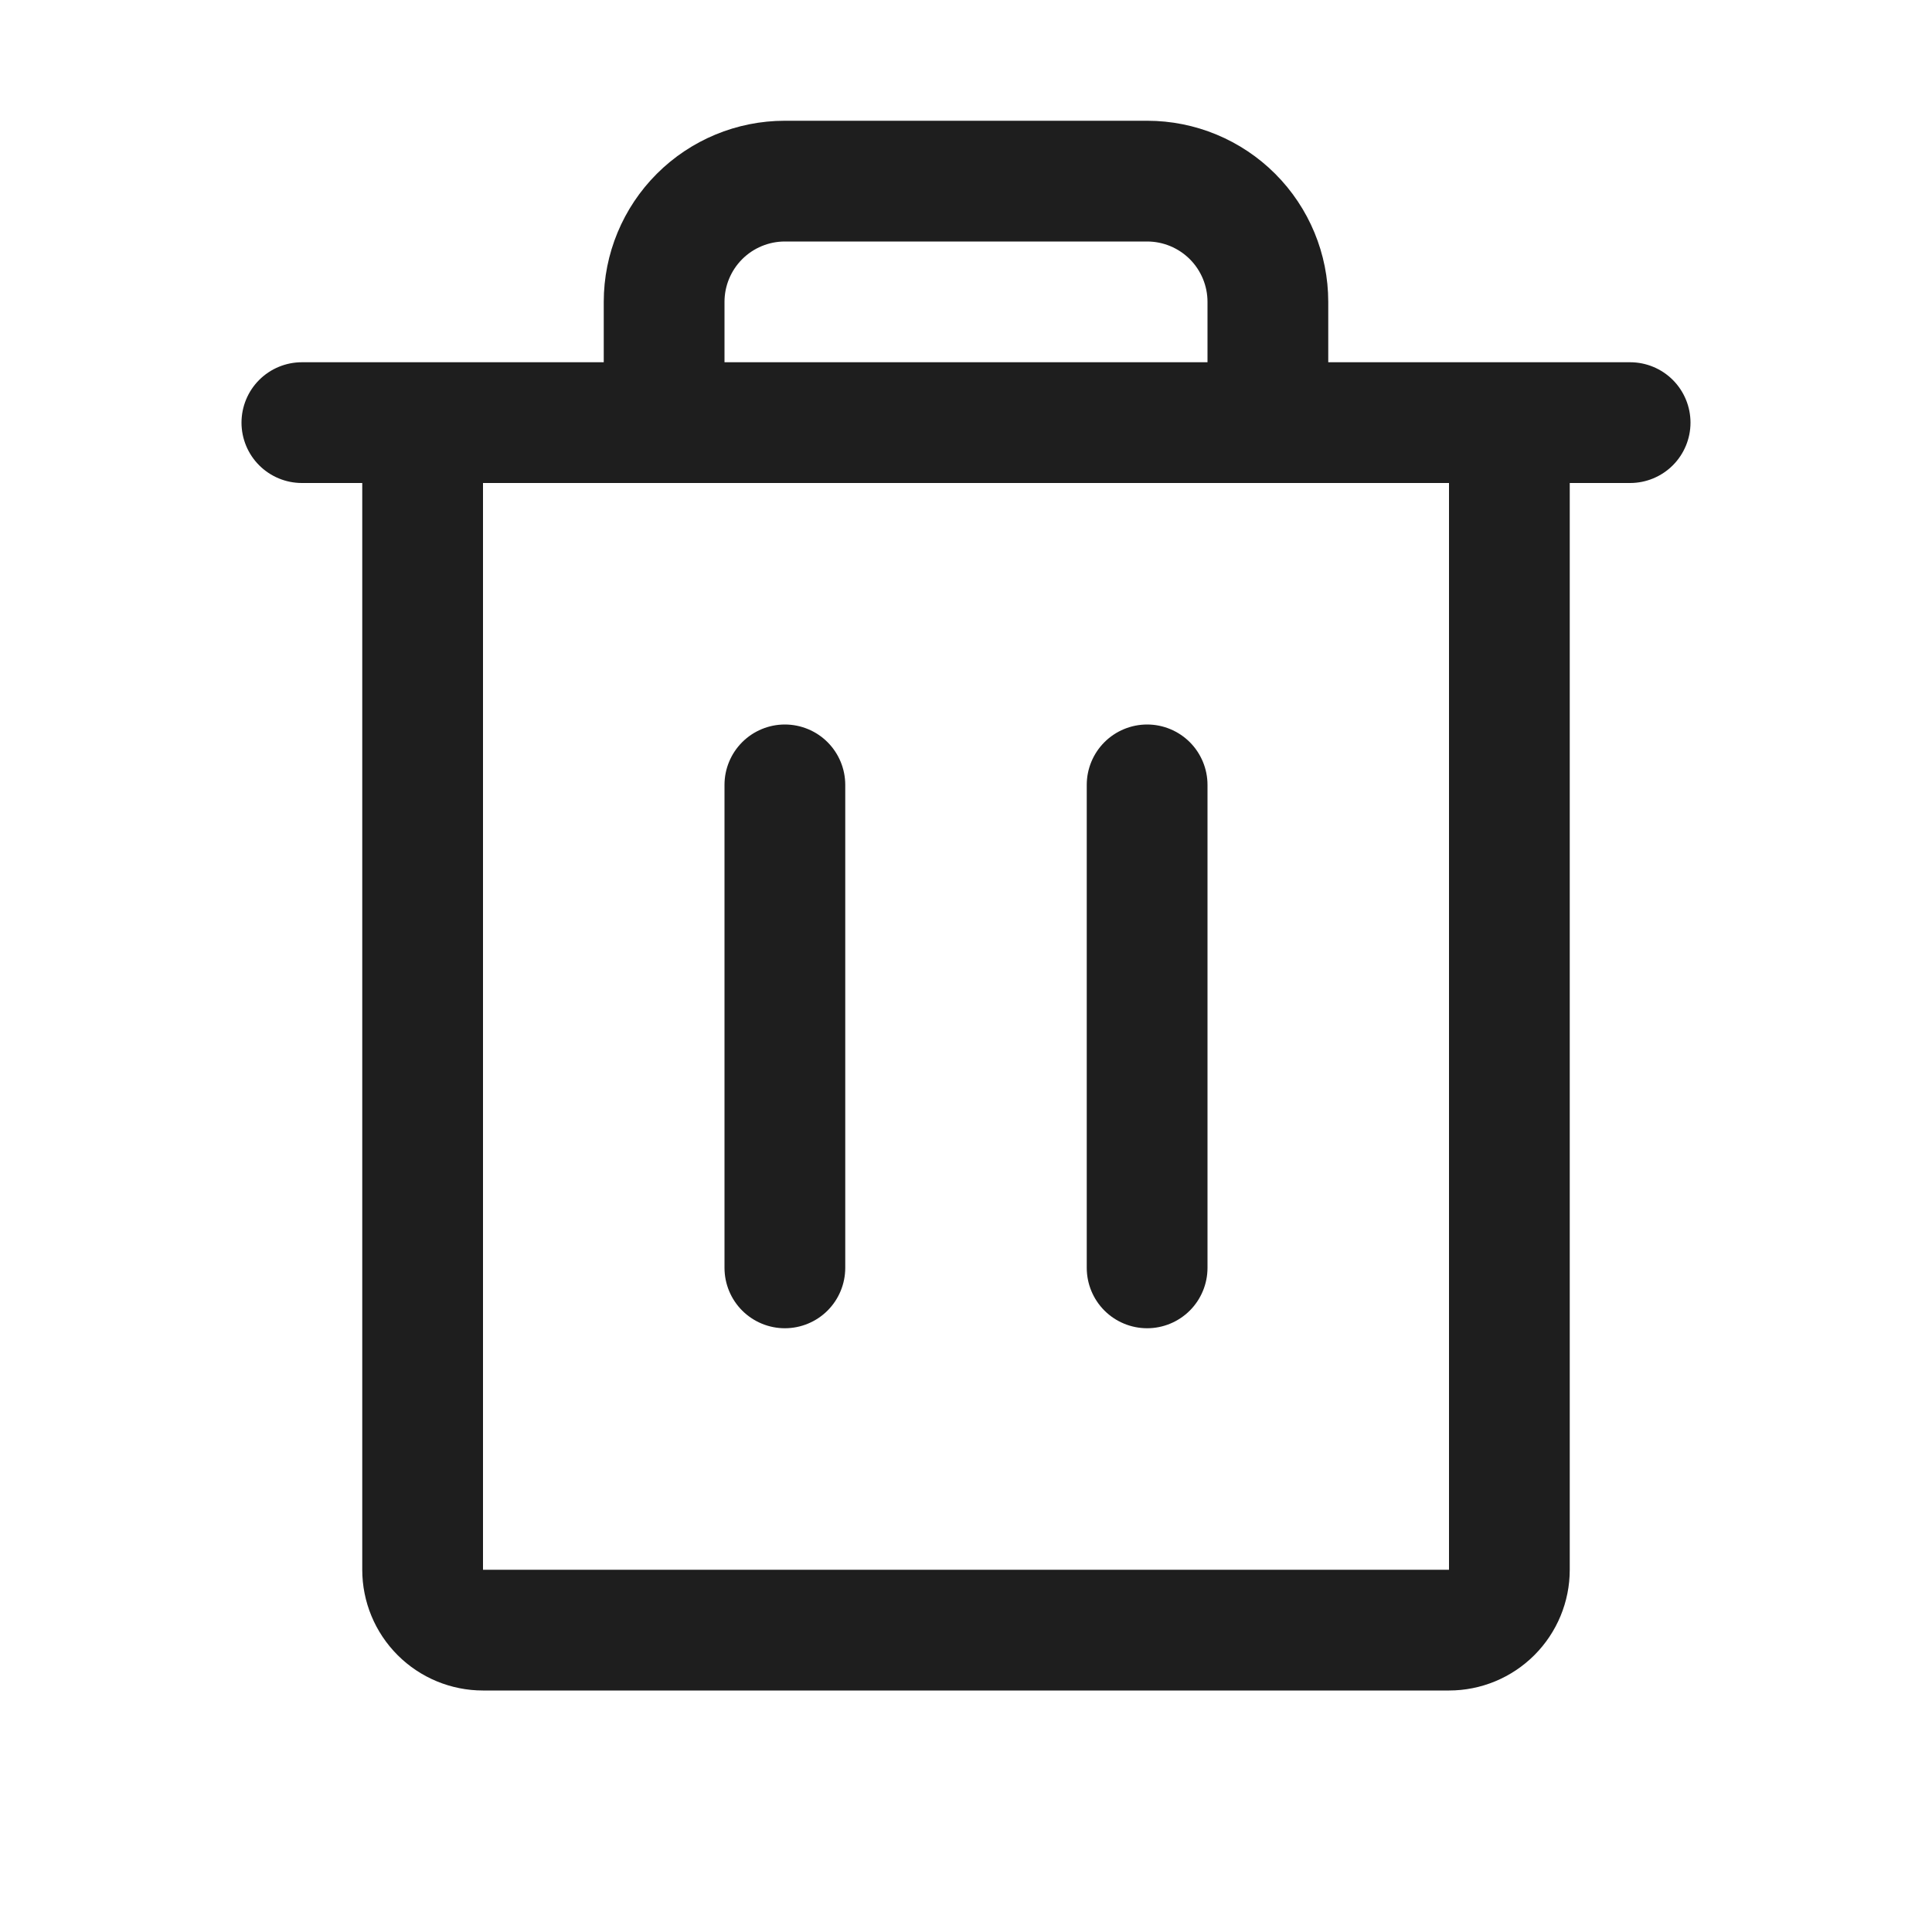 <svg width="26" height="26" viewBox="0 0 26 26" fill="none" xmlns="http://www.w3.org/2000/svg">
<path d="M21.938 4.875H17.875V4.062C17.875 3.416 17.618 2.796 17.161 2.339C16.704 1.882 16.084 1.625 15.438 1.625H10.562C9.916 1.625 9.296 1.882 8.839 2.339C8.382 2.796 8.125 3.416 8.125 4.062V4.875H4.062C3.847 4.875 3.64 4.961 3.488 5.113C3.336 5.265 3.25 5.472 3.25 5.688C3.25 5.903 3.336 6.11 3.488 6.262C3.64 6.414 3.847 6.5 4.062 6.5H4.875V21.125C4.875 21.556 5.046 21.969 5.351 22.274C5.656 22.579 6.069 22.75 6.5 22.75H19.5C19.931 22.75 20.344 22.579 20.649 22.274C20.954 21.969 21.125 21.556 21.125 21.125V6.5H21.938C22.153 6.5 22.36 6.414 22.512 6.262C22.664 6.11 22.75 5.903 22.75 5.688C22.75 5.472 22.664 5.265 22.512 5.113C22.36 4.961 22.153 4.875 21.938 4.875ZM9.75 4.062C9.75 3.847 9.836 3.64 9.988 3.488C10.14 3.336 10.347 3.25 10.562 3.25H15.438C15.653 3.25 15.86 3.336 16.012 3.488C16.164 3.64 16.25 3.847 16.25 4.062V4.875H9.75V4.062ZM19.5 21.125H6.5V6.5H19.5V21.125ZM11.375 10.562V17.062C11.375 17.278 11.289 17.485 11.137 17.637C10.985 17.789 10.778 17.875 10.562 17.875C10.347 17.875 10.14 17.789 9.988 17.637C9.836 17.485 9.75 17.278 9.75 17.062V10.562C9.75 10.347 9.836 10.14 9.988 9.988C10.14 9.836 10.347 9.75 10.562 9.75C10.778 9.75 10.985 9.836 11.137 9.988C11.289 10.14 11.375 10.347 11.375 10.562ZM16.25 10.562V17.062C16.25 17.278 16.164 17.485 16.012 17.637C15.86 17.789 15.653 17.875 15.438 17.875C15.222 17.875 15.015 17.789 14.863 17.637C14.711 17.485 14.625 17.278 14.625 17.062V10.562C14.625 10.347 14.711 10.14 14.863 9.988C15.015 9.836 15.222 9.75 15.438 9.75C15.653 9.75 15.86 9.836 16.012 9.988C16.164 10.14 16.25 10.347 16.25 10.562Z" fill="#1E1E1E"/>
</svg>
